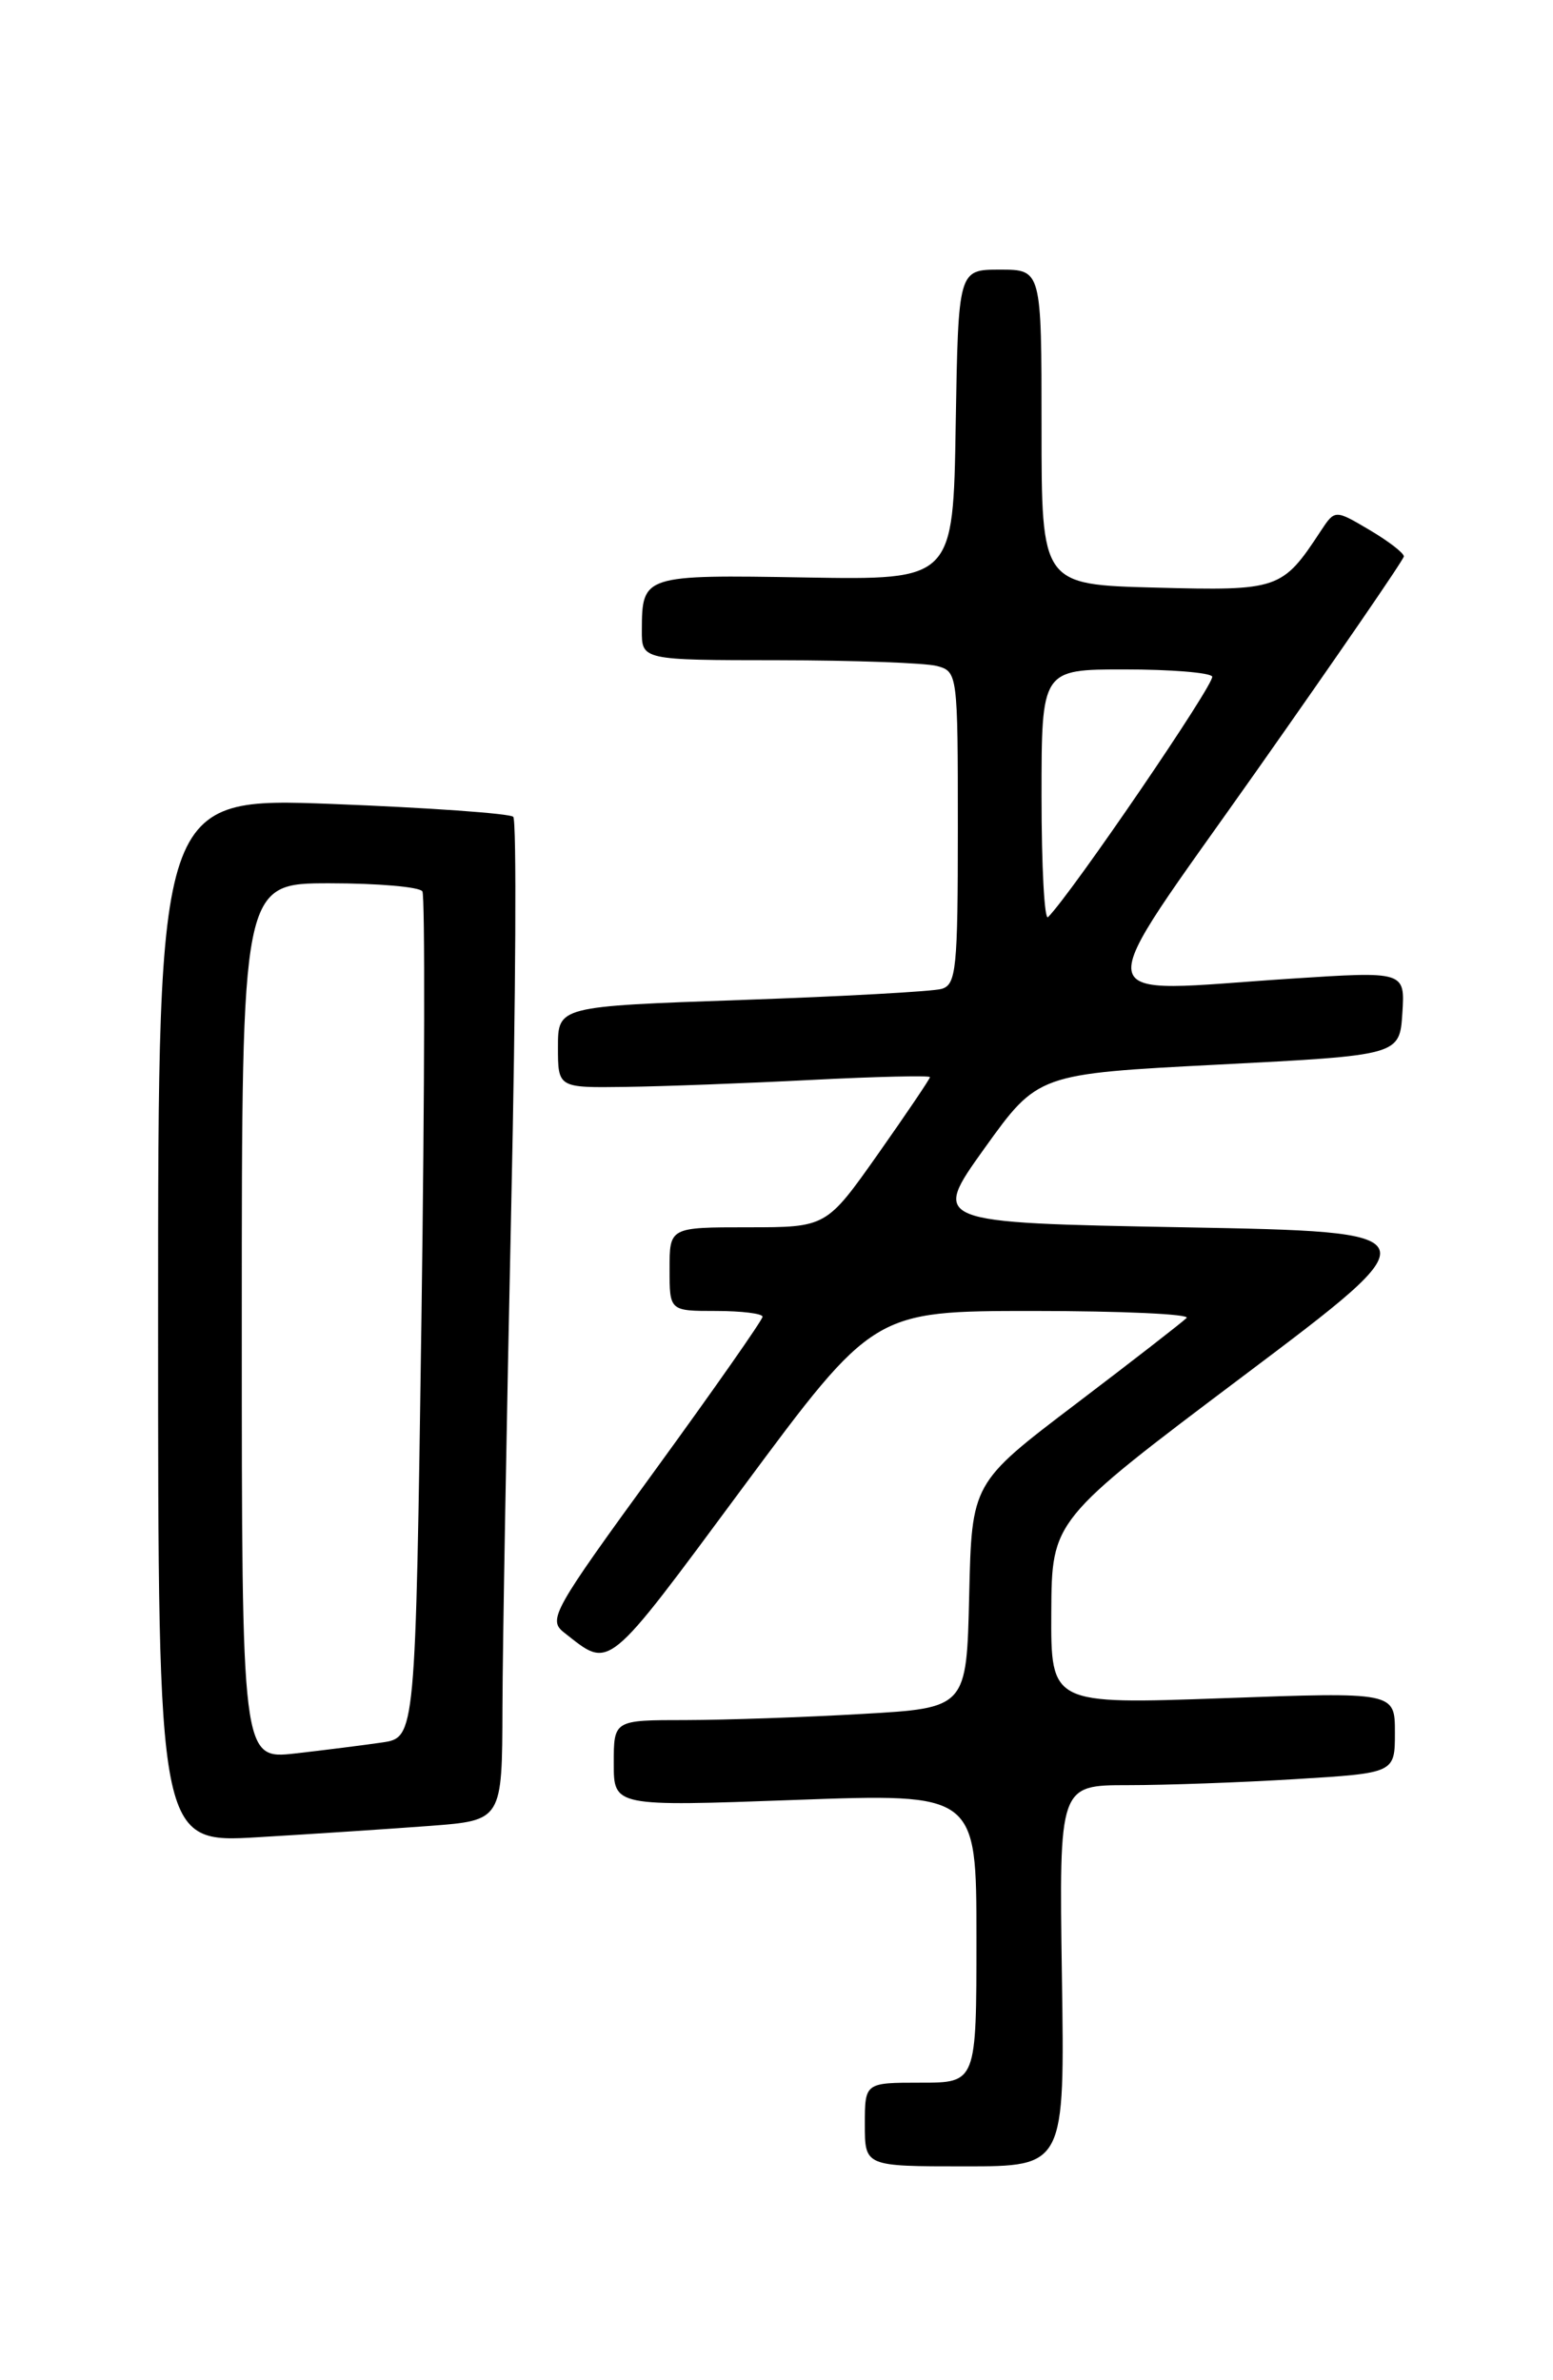 <?xml version="1.0" encoding="UTF-8" standalone="no"?>
<!DOCTYPE svg PUBLIC "-//W3C//DTD SVG 1.1//EN" "http://www.w3.org/Graphics/SVG/1.1/DTD/svg11.dtd" >
<svg xmlns="http://www.w3.org/2000/svg" xmlns:xlink="http://www.w3.org/1999/xlink" version="1.1" viewBox="0 0 167 256">
 <g >
 <path fill="currentColor"
d=" M 114.19 212.50 C 113.89 192.00 113.89 192.00 121.29 192.00 C 125.36 192.00 133.48 191.71 139.34 191.35 C 150.00 190.70 150.00 190.70 150.00 186.34 C 150.00 181.98 150.00 181.98 131.50 182.65 C 113.00 183.31 113.00 183.31 113.05 173.41 C 113.10 163.50 113.10 163.50 133.69 148.00 C 154.28 132.50 154.28 132.50 127.21 132.00 C 100.14 131.50 100.14 131.50 105.87 123.50 C 111.61 115.50 111.61 115.50 131.05 114.50 C 150.50 113.50 150.50 113.50 150.80 108.98 C 151.09 104.46 151.09 104.46 138.80 105.26 C 116.41 106.72 116.78 108.94 135.06 83.00 C 143.78 70.62 150.93 60.21 150.96 59.85 C 150.98 59.49 149.32 58.21 147.27 57.00 C 143.55 54.80 143.55 54.80 142.02 57.12 C 137.88 63.42 137.52 63.55 124.25 63.20 C 112.00 62.88 112.00 62.88 112.00 45.94 C 112.00 29.00 112.00 29.00 107.52 29.00 C 103.05 29.00 103.05 29.00 102.77 45.69 C 102.50 62.38 102.50 62.38 86.61 62.11 C 69.19 61.81 69.04 61.86 69.02 67.75 C 69.00 71.00 69.00 71.00 83.75 71.01 C 91.86 71.02 99.51 71.30 100.75 71.63 C 102.97 72.23 103.00 72.46 103.00 89.05 C 103.00 104.21 102.83 105.91 101.25 106.36 C 100.29 106.64 90.61 107.17 79.75 107.55 C 60.00 108.24 60.00 108.24 60.00 112.62 C 60.00 117.00 60.00 117.00 67.25 116.90 C 71.24 116.85 80.24 116.51 87.25 116.15 C 94.26 115.79 100.00 115.66 100.00 115.85 C 100.00 116.04 97.49 119.75 94.43 124.10 C 88.86 132.00 88.86 132.00 80.43 132.00 C 72.00 132.00 72.00 132.00 72.00 136.50 C 72.00 141.00 72.00 141.00 77.00 141.00 C 79.75 141.00 82.00 141.28 82.00 141.62 C 82.00 141.96 76.78 149.42 70.40 158.19 C 59.45 173.23 58.90 174.21 60.65 175.58 C 65.69 179.53 64.97 180.12 79.88 159.99 C 93.95 141.00 93.95 141.00 111.14 141.00 C 120.60 141.00 128.00 141.34 127.60 141.75 C 127.20 142.16 121.84 146.33 115.69 151.00 C 104.50 159.50 104.50 159.50 104.22 171.60 C 103.94 183.70 103.94 183.70 92.72 184.34 C 86.55 184.70 78.01 184.99 73.75 185.00 C 66.00 185.00 66.00 185.00 66.00 189.65 C 66.00 194.30 66.00 194.30 85.50 193.59 C 105.00 192.88 105.00 192.88 105.00 208.44 C 105.00 224.00 105.00 224.00 99.00 224.00 C 93.00 224.00 93.00 224.00 93.00 228.50 C 93.00 233.00 93.00 233.00 103.75 233.00 C 114.50 233.00 114.50 233.00 114.19 212.50 Z  M 46.25 196.38 C 54.00 195.79 54.00 195.79 54.03 183.65 C 54.05 176.97 54.48 152.82 54.97 130.00 C 55.47 107.17 55.57 88.21 55.19 87.85 C 54.81 87.49 46.06 86.87 35.75 86.47 C 17.00 85.76 17.00 85.76 17.00 142.00 C 17.00 198.24 17.00 198.24 27.75 197.60 C 33.66 197.25 41.99 196.70 46.25 196.38 Z  M 112.00 85.67 C 112.00 72.00 112.00 72.00 120.94 72.00 C 125.86 72.00 130.09 72.34 130.35 72.76 C 130.74 73.38 115.23 96.11 112.70 98.64 C 112.31 99.02 112.00 93.18 112.00 85.67 Z  M 26.00 142.12 C 26.00 95.00 26.00 95.00 35.44 95.00 C 40.63 95.00 45.12 95.39 45.42 95.87 C 45.71 96.34 45.67 117.02 45.32 141.81 C 44.68 186.88 44.68 186.88 41.09 187.41 C 39.11 187.70 34.91 188.23 31.75 188.59 C 26.00 189.23 26.00 189.23 26.00 142.12 Z "/>
</g>
</svg>